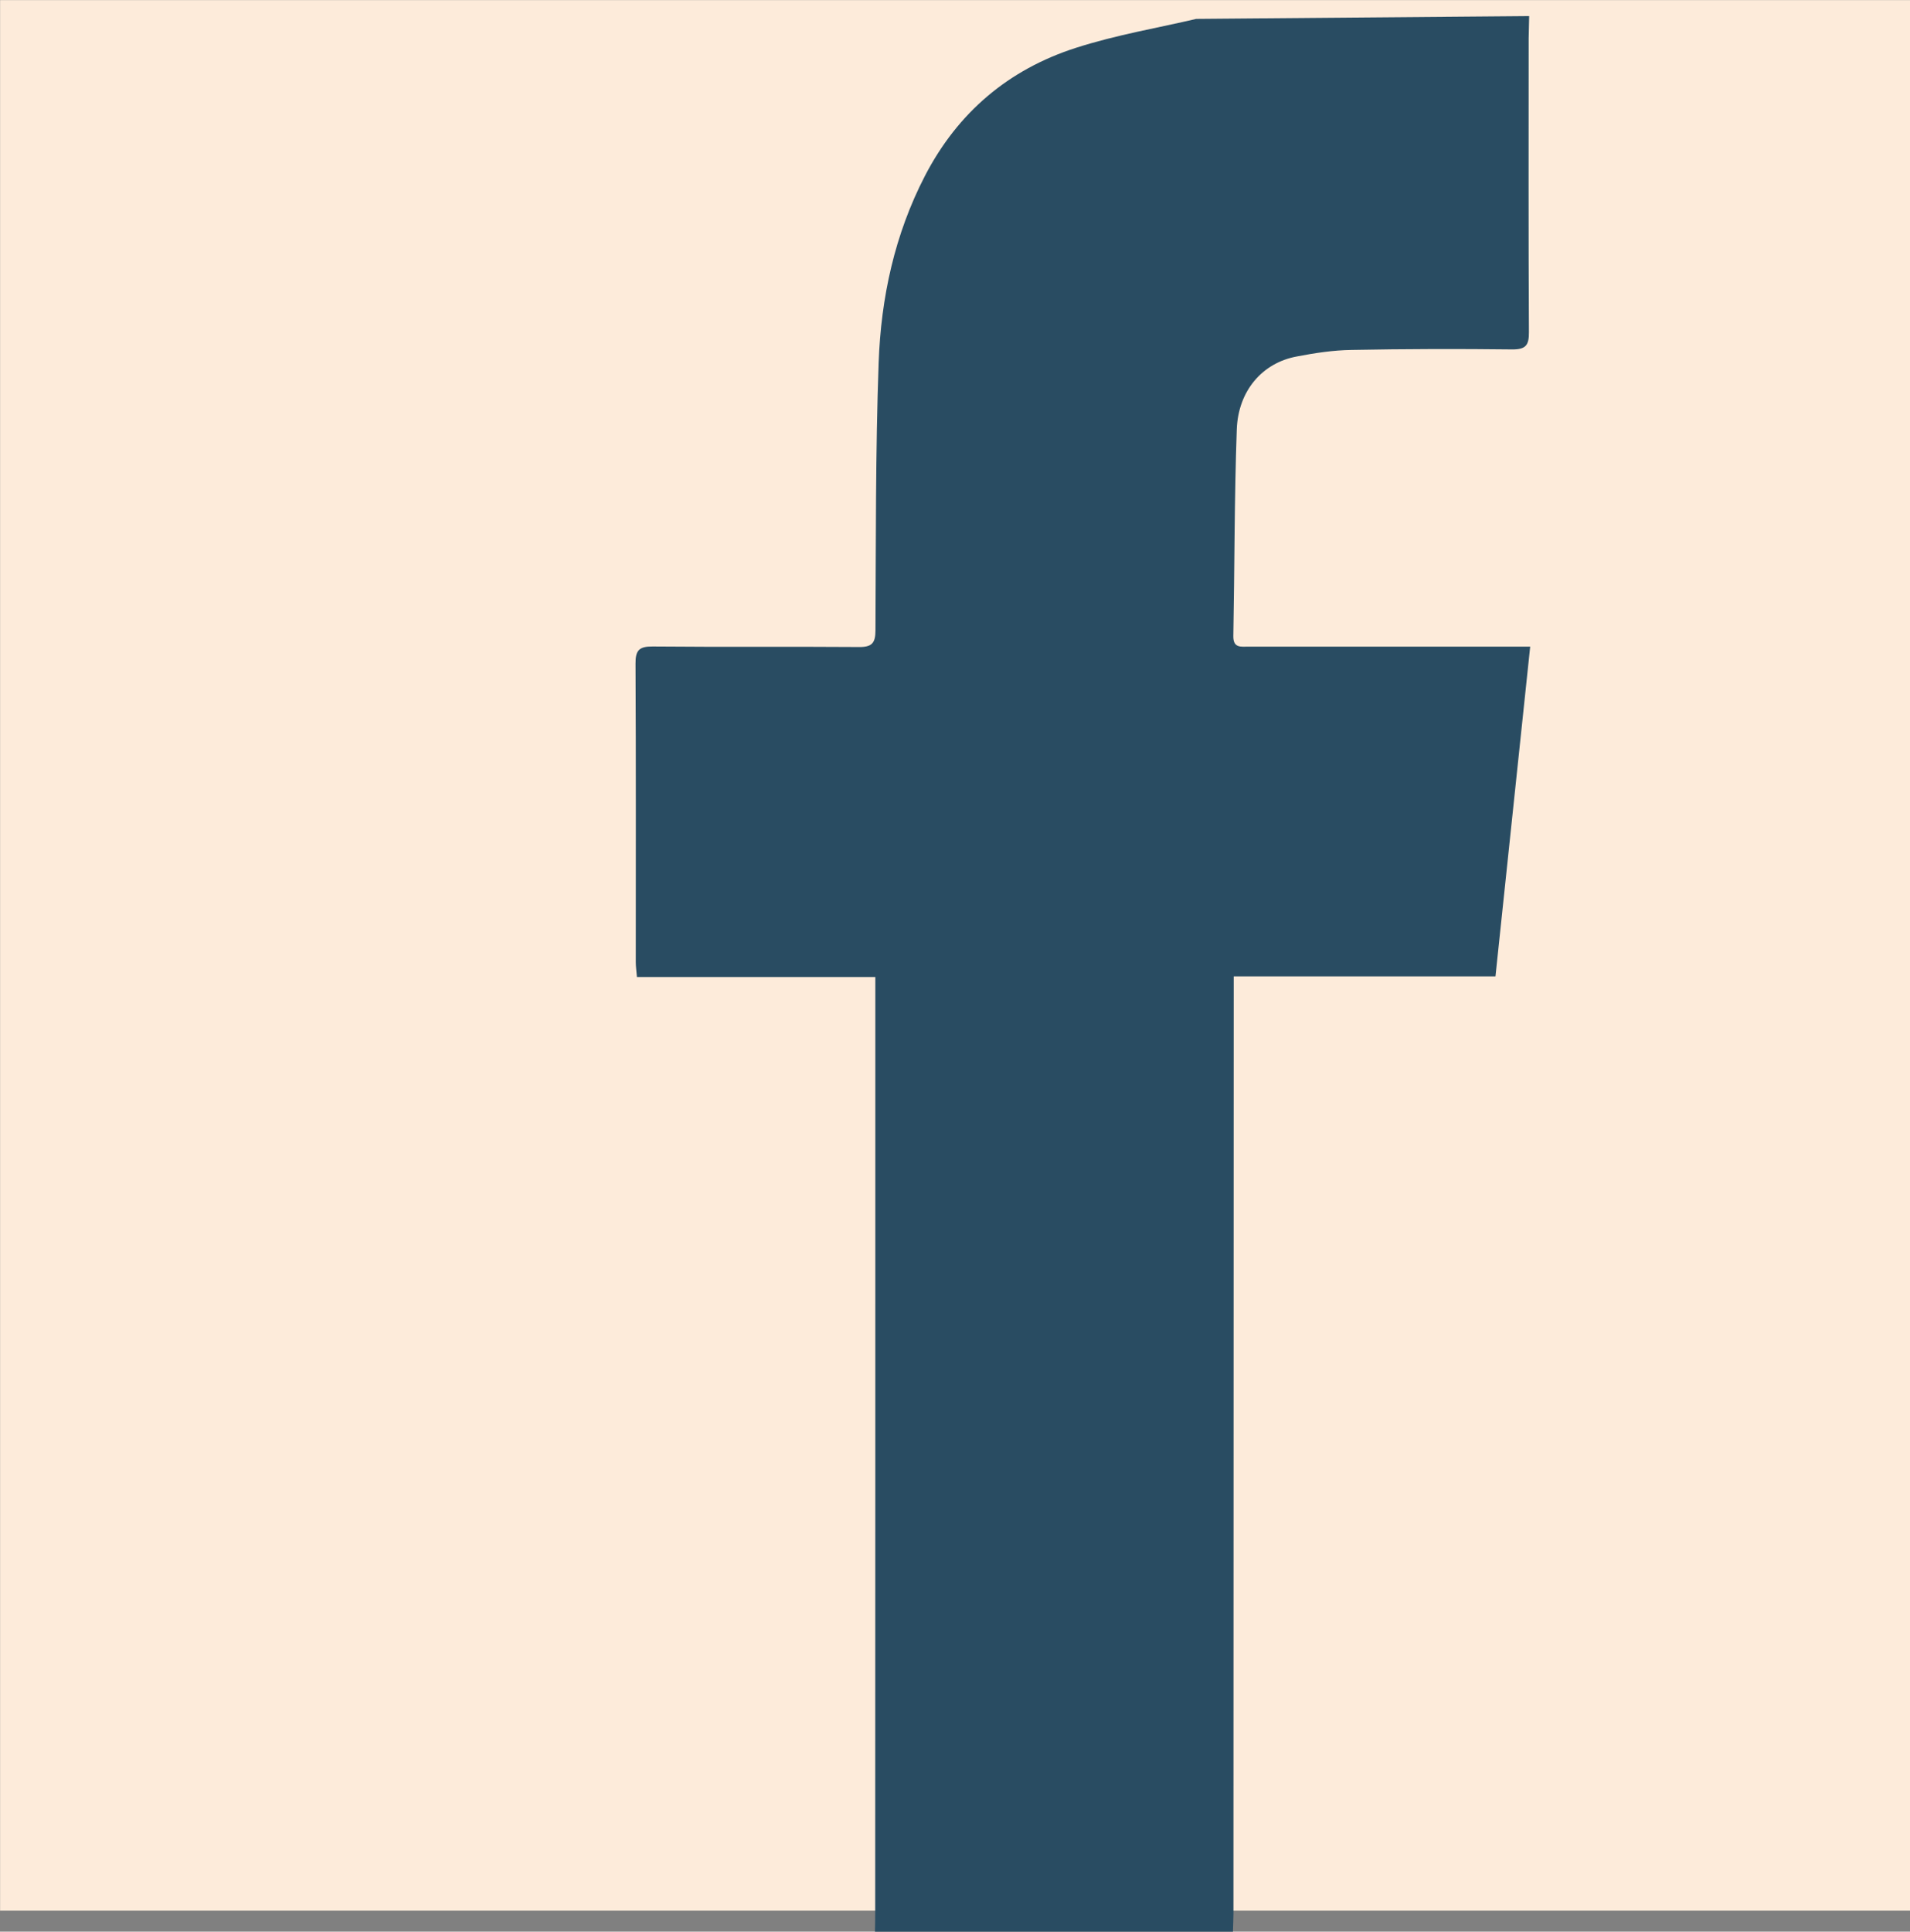 <?xml version="1.0" encoding="UTF-8" standalone="no"?>
<!-- Created with Inkscape (http://www.inkscape.org/) -->

<svg
   xmlns:dc="http://purl.org/dc/elements/1.1/"
   xmlns:cc="http://creativecommons.org/ns#"
   xmlns:rdf="http://www.w3.org/1999/02/22-rdf-syntax-ns#"
   xmlns:svg="http://www.w3.org/2000/svg"
   xmlns="http://www.w3.org/2000/svg"
   xmlns:sodipodi="http://sodipodi.sourceforge.net/DTD/sodipodi-0.dtd"
   xmlns:inkscape="http://www.inkscape.org/namespaces/inkscape"
   width="18.707"
   height="18.913"
   id="svg4391"
   version="1.1"
   inkscape:version="0.48.4 r9939"
   sodipodi:docname="New document 12">
  <rect width="100%" height="100%" fill="#808080" stroke="none"/>
  <defs
     id="defs4393" />
  <sodipodi:namedview
     id="base"
     pagecolor="#ffffff"
     bordercolor="#666666"
     borderopacity="1.0"
     inkscape:pageopacity="0.0"
     inkscape:pageshadow="2"
     inkscape:zoom="0.35"
     inkscape:cx="9.35375"
     inkscape:cy="9.4567474"
     inkscape:document-units="px"
     inkscape:current-layer="layer1"
     showgrid="false"
     fit-margin-top="0"
     fit-margin-left="0"
     fit-margin-right="0"
     fit-margin-bottom="0"
     inkscape:window-width="705"
     inkscape:window-height="481"
     inkscape:window-x="926"
     inkscape:window-y="633"
     inkscape:window-maximized="0" />
  <g
     inkscape:label="Layer 1"
     inkscape:groupmode="layer"
     id="layer1"
     transform="translate(-365.646,-522.905)">
    <path
       inkscape:connector-curvature="0"
       d="m 384.354,541.613 -18.707,0 0,-18.707 18.707,0 0,18.707 z"
       style="fill:#fdebda;fill-opacity:1;fill-rule:nonzero;stroke:none"
       id="path3814" />
    <g
       id="g3820"
       transform="matrix(1.25,0,0,-1.25,380.618,523.28)">
      <path
         inkscape:connector-curvature="0"
         d="m 0,0 c 0,-0.767 -0.002,-1.534 0.002,-2.301 0.001,-0.103 -0.024,-0.137 -0.132,-0.136 -0.419,0.005 -0.839,0.004 -1.258,-0.004 -0.143,-0.002 -0.287,-0.024 -0.427,-0.051 -0.27,-0.049 -0.461,-0.267 -0.472,-0.572 -0.019,-0.538 -0.017,-1.078 -0.027,-1.617 -0.002,-0.098 0.061,-0.084 0.12,-0.084 0.683,-0.001 1.366,0 2.049,0 l 0.157,0 C -0.08,-5.636 -0.17,-6.488 -0.26,-7.348 l -2.051,0 c 0,-0.061 0,-0.111 0,-0.162 -10e-4,-2.392 -10e-4,-4.785 -0.002,-7.178 0,-0.048 -0.003,-0.096 -0.004,-0.143 l -2.805,0 c 10e-4,0.048 0.002,0.095 0.002,0.143 0.001,2.385 0.001,4.77 0.001,7.155 l 0,0.18 -1.868,0 c -0.004,0.048 -0.009,0.082 -0.009,0.117 0,0.779 0.002,1.558 -0.002,2.337 -10e-4,0.105 0.028,0.136 0.134,0.135 0.539,-0.005 1.079,0 1.618,-0.004 0.1,-0.001 0.128,0.031 0.128,0.13 0.004,0.699 0,1.398 0.025,2.096 0.018,0.51 0.125,1.005 0.363,1.465 0.257,0.496 0.655,0.833 1.182,1.002 0.32,0.103 0.656,0.159 0.943,0.227 L 0.004,0.174 0,0 z"
         style="fill:#294c62;fill-opacity:1;fill-rule:nonzero;stroke:none"
         id="path3822" />
    </g>
  </g>
</svg>
